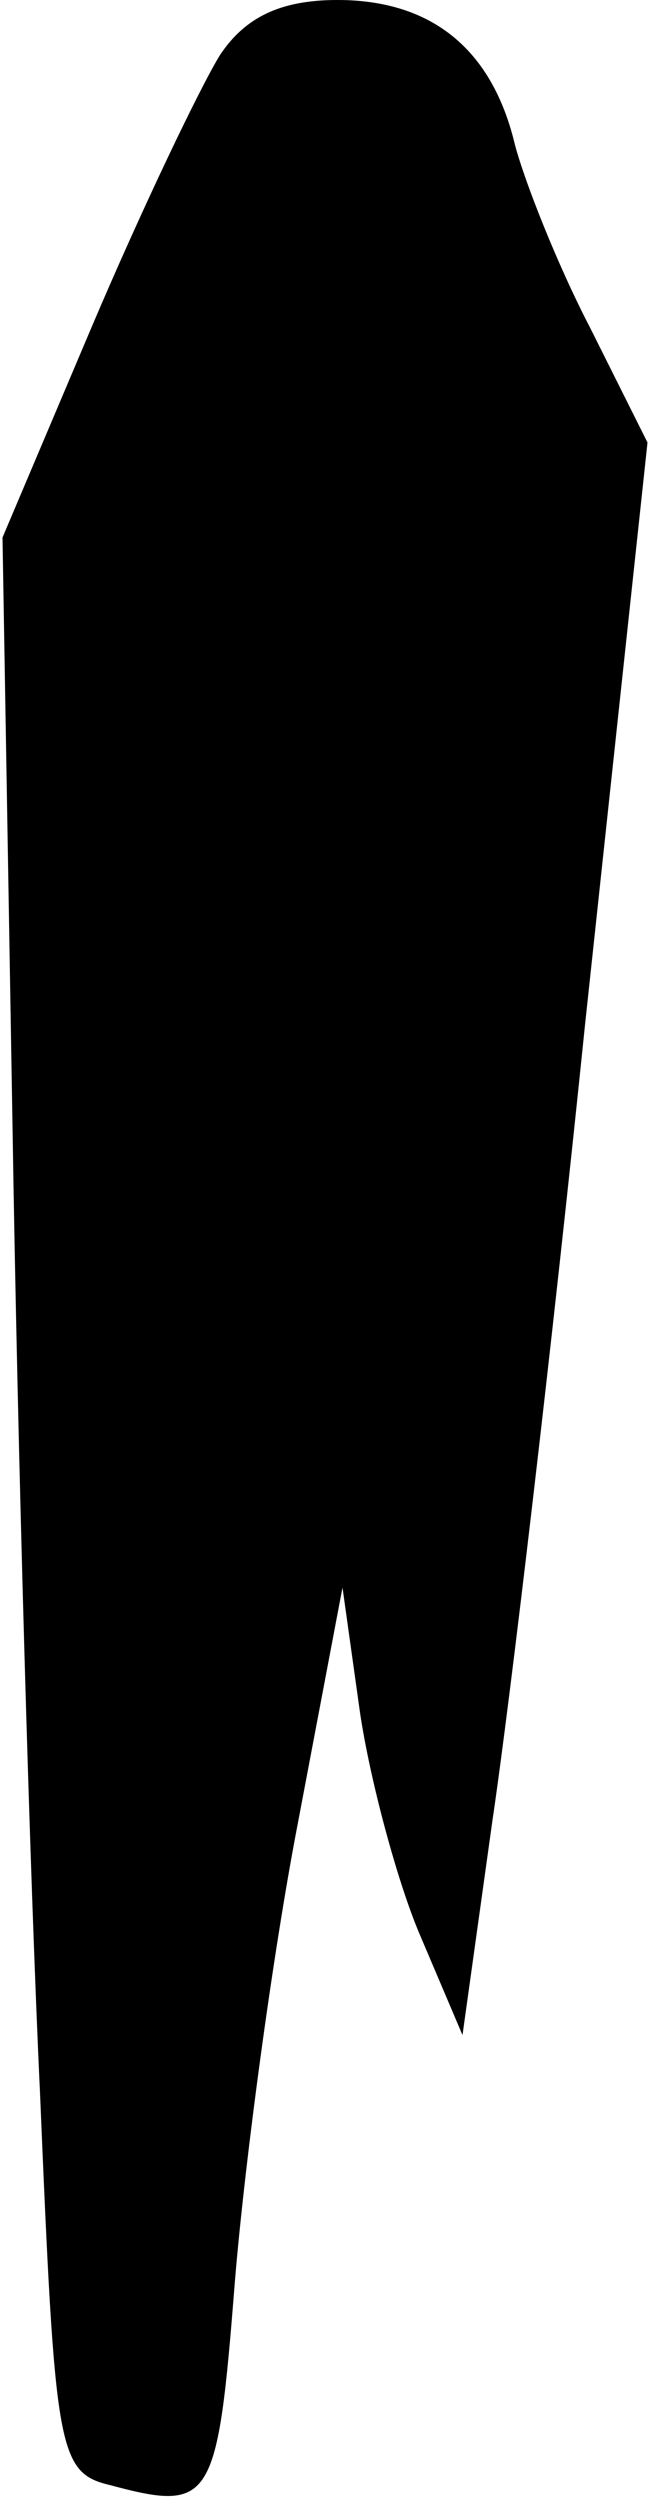 <?xml version="1.0" standalone="no"?>
<!DOCTYPE svg PUBLIC "-//W3C//DTD SVG 20010904//EN"
 "http://www.w3.org/TR/2001/REC-SVG-20010904/DTD/svg10.dtd">
<svg version="1.0" xmlns="http://www.w3.org/2000/svg"
 width="26pt" height="100pt" viewBox="0 0 26 100"
 preserveAspectRatio="xMidYMid meet">
<g transform="translate(0,100) scale(0.1,-0.1)"
fill="#000000" stroke="none">
<path fill="#000000" stroke="none" d="M88 978 c-8 -13 -31 -61 -51 -108 l-36
-85 4 -235 c2 -129 7 -303 11 -387 6 -143 7 -152 28 -157 41 -11 43 -7 50 82
4 48 15 130 25 182 l18 95 7 -50 c4 -27 15 -68 24 -89 l17 -40 12 86 c7 47 24
191 37 318 l25 233 -23 46 c-13 25 -26 58 -30 73 -9 38 -33 58 -71 58 -23 0
-37 -7 -47 -22z"/>
</g>
</svg>
